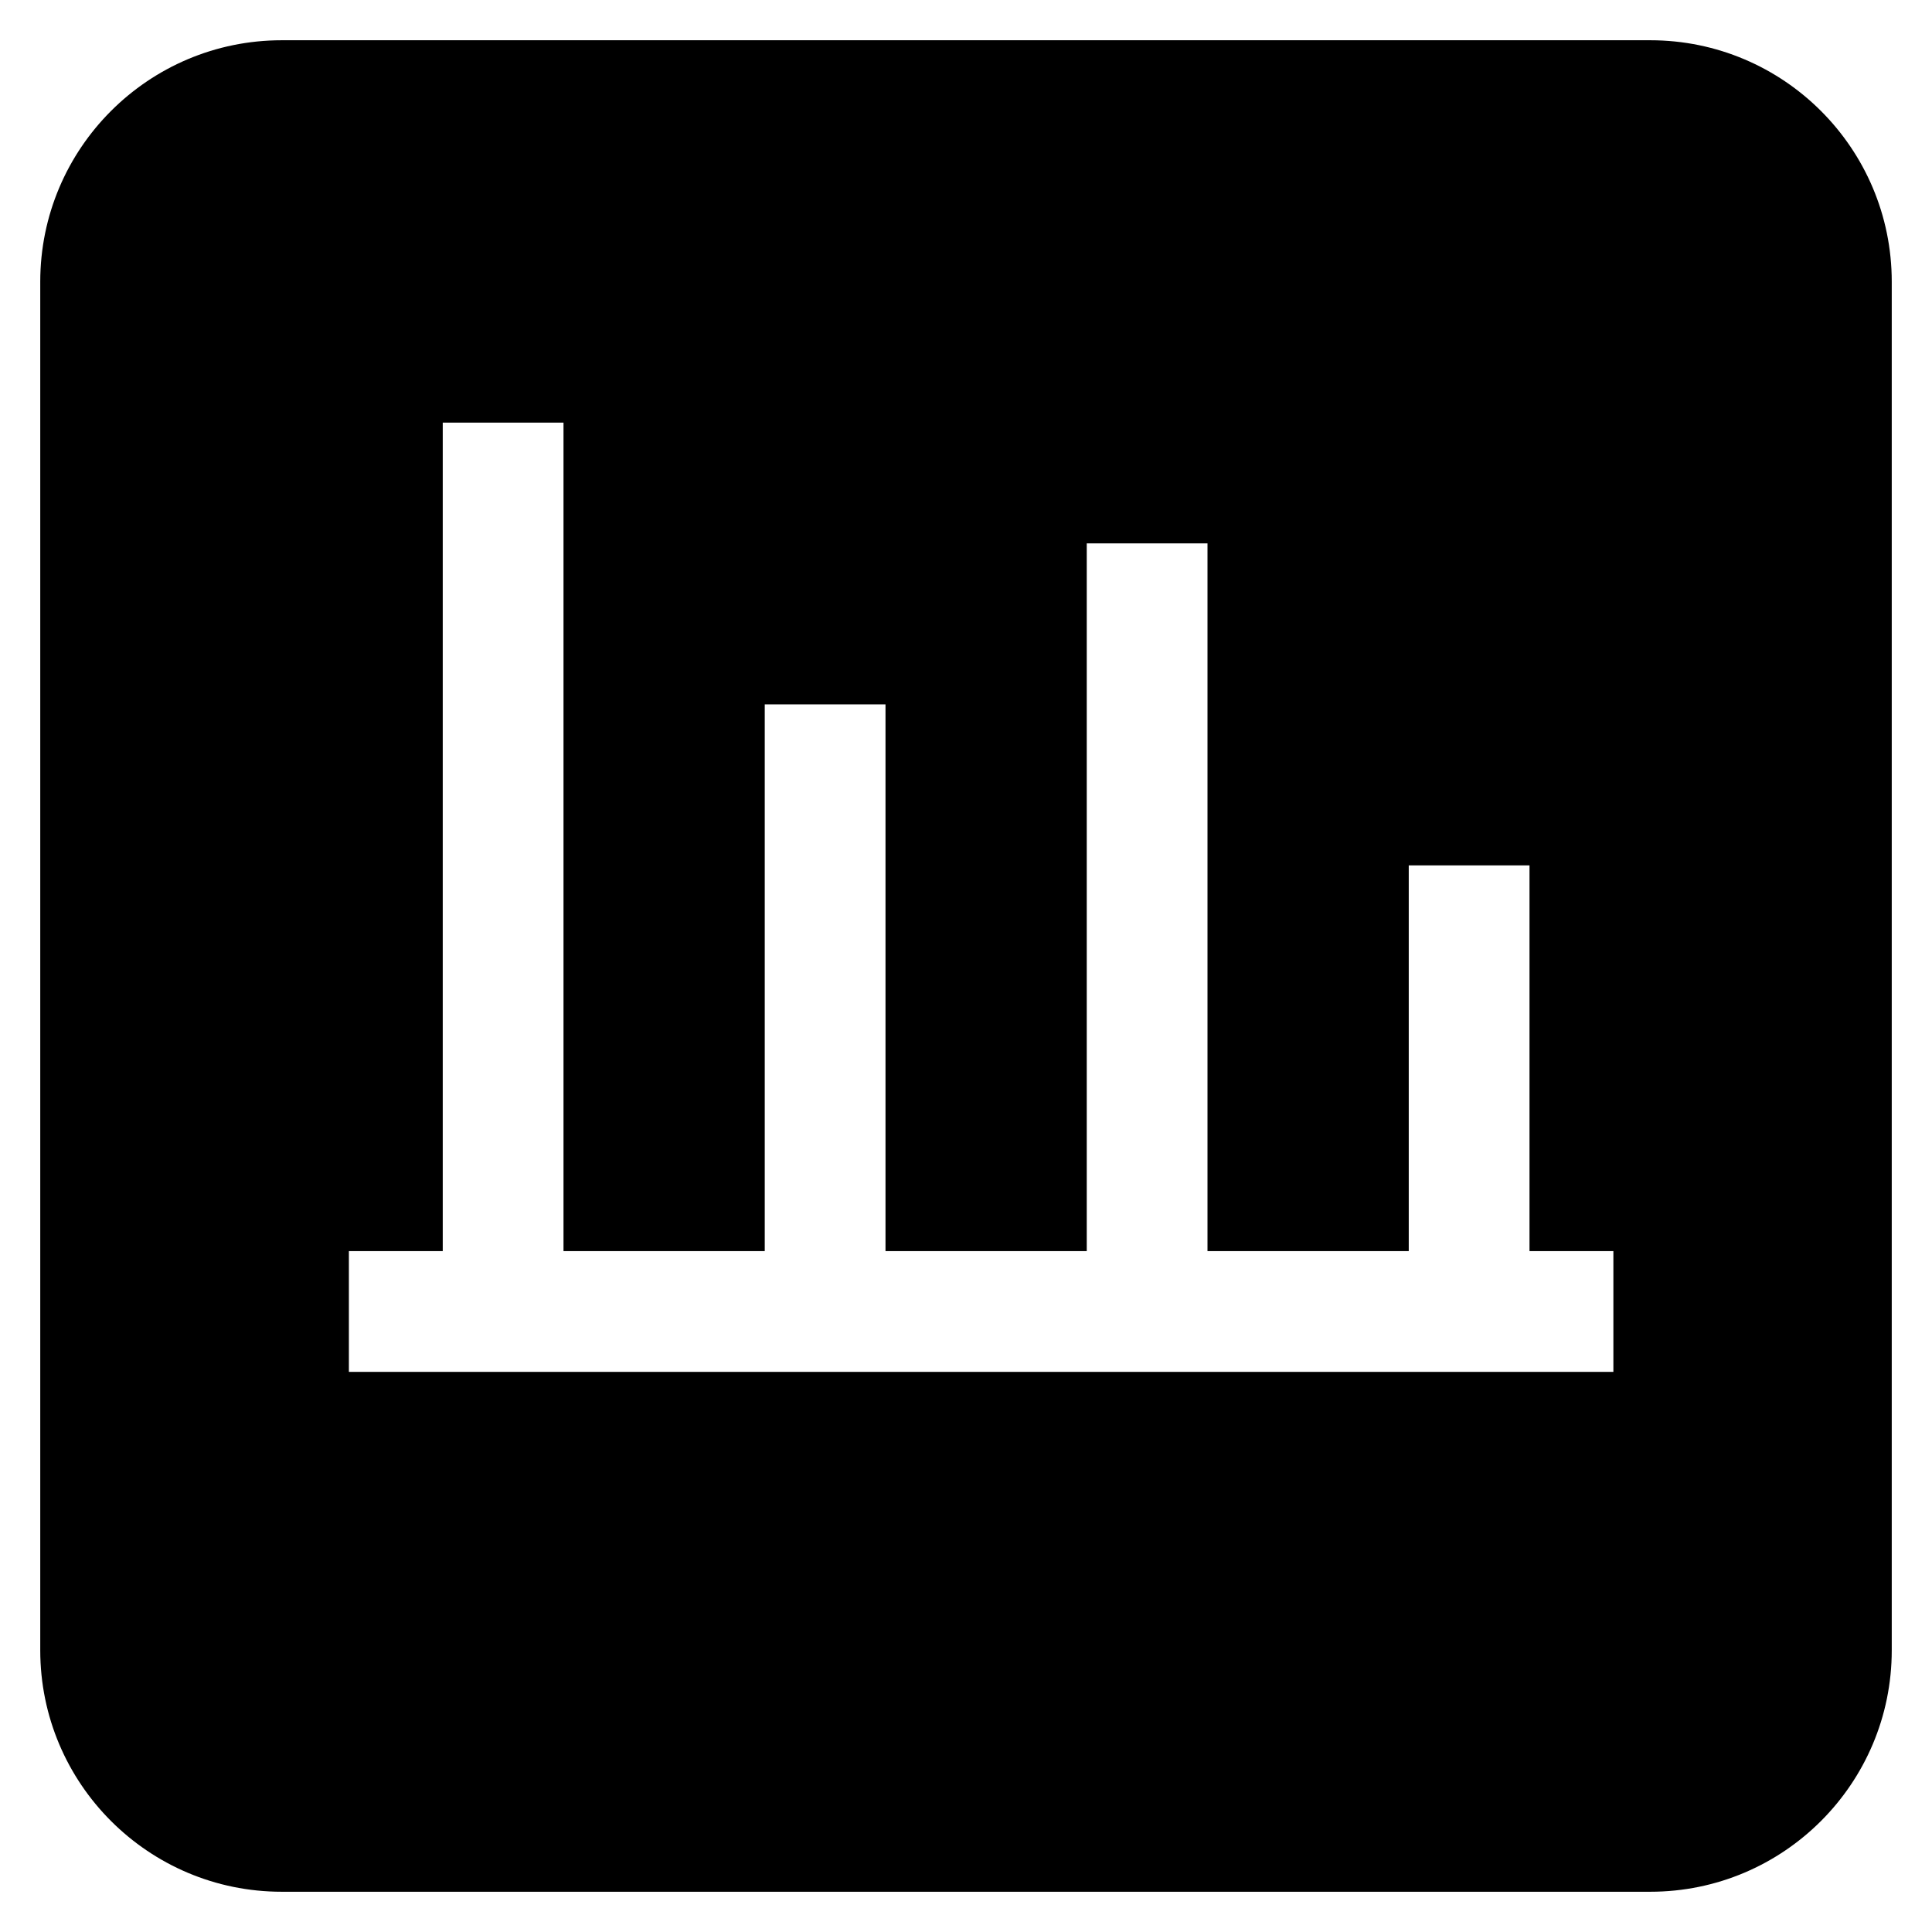 <?xml version="1.0" encoding="UTF-8" standalone="no"?>
<!-- Generator: Adobe Illustrator 16.0.0, SVG Export Plug-In . SVG Version: 6.00 Build 0)  -->

<svg
   version="1.1"
   x="0px"
   y="0px"
   width="48px"
   height="48px"
   viewBox="0 0 48 48"
   enable-background="new 0 0 48 48"
   xml:space="preserve"
   id="svg870"
   xmlns="http://www.w3.org/2000/svg"
   xmlns:svg="http://www.w3.org/2000/svg"><defs
   id="defs874">
	
	
	
	
	
	
</defs>
<path
   id="path850"
   d="M 7 1 C 3.687 1 1 3.687 1 7 L 1 41 C 1 44.312 3.687 47 7 47 L 41 47 C 44.312 47 47 44.313 47 41 L 47 7 C 47 3.687 44.313 1 41 1 L 7 1 z M 11 10.5 L 14 10.5 L 14 12 L 14 31.084 L 19 31.084 L 19 19 L 19 17.5 L 22 17.5 L 22 19 L 22 31.084 L 27 31.084 L 27 15 L 27 13.5 L 30 13.5 L 30 15 L 30 31.084 L 35 31.084 L 35 23 L 35 21.5 L 38 21.5 L 38 23 L 38 31.084 L 38.584 31.084 L 40.084 31.084 L 40.084 34.084 L 38.584 34.084 L 38 34.084 L 35 34.084 L 10.168 34.084 L 8.668 34.084 L 8.668 31.084 L 10.168 31.084 L 11 31.084 L 11 12 L 11 10.5 z " />

</svg>
